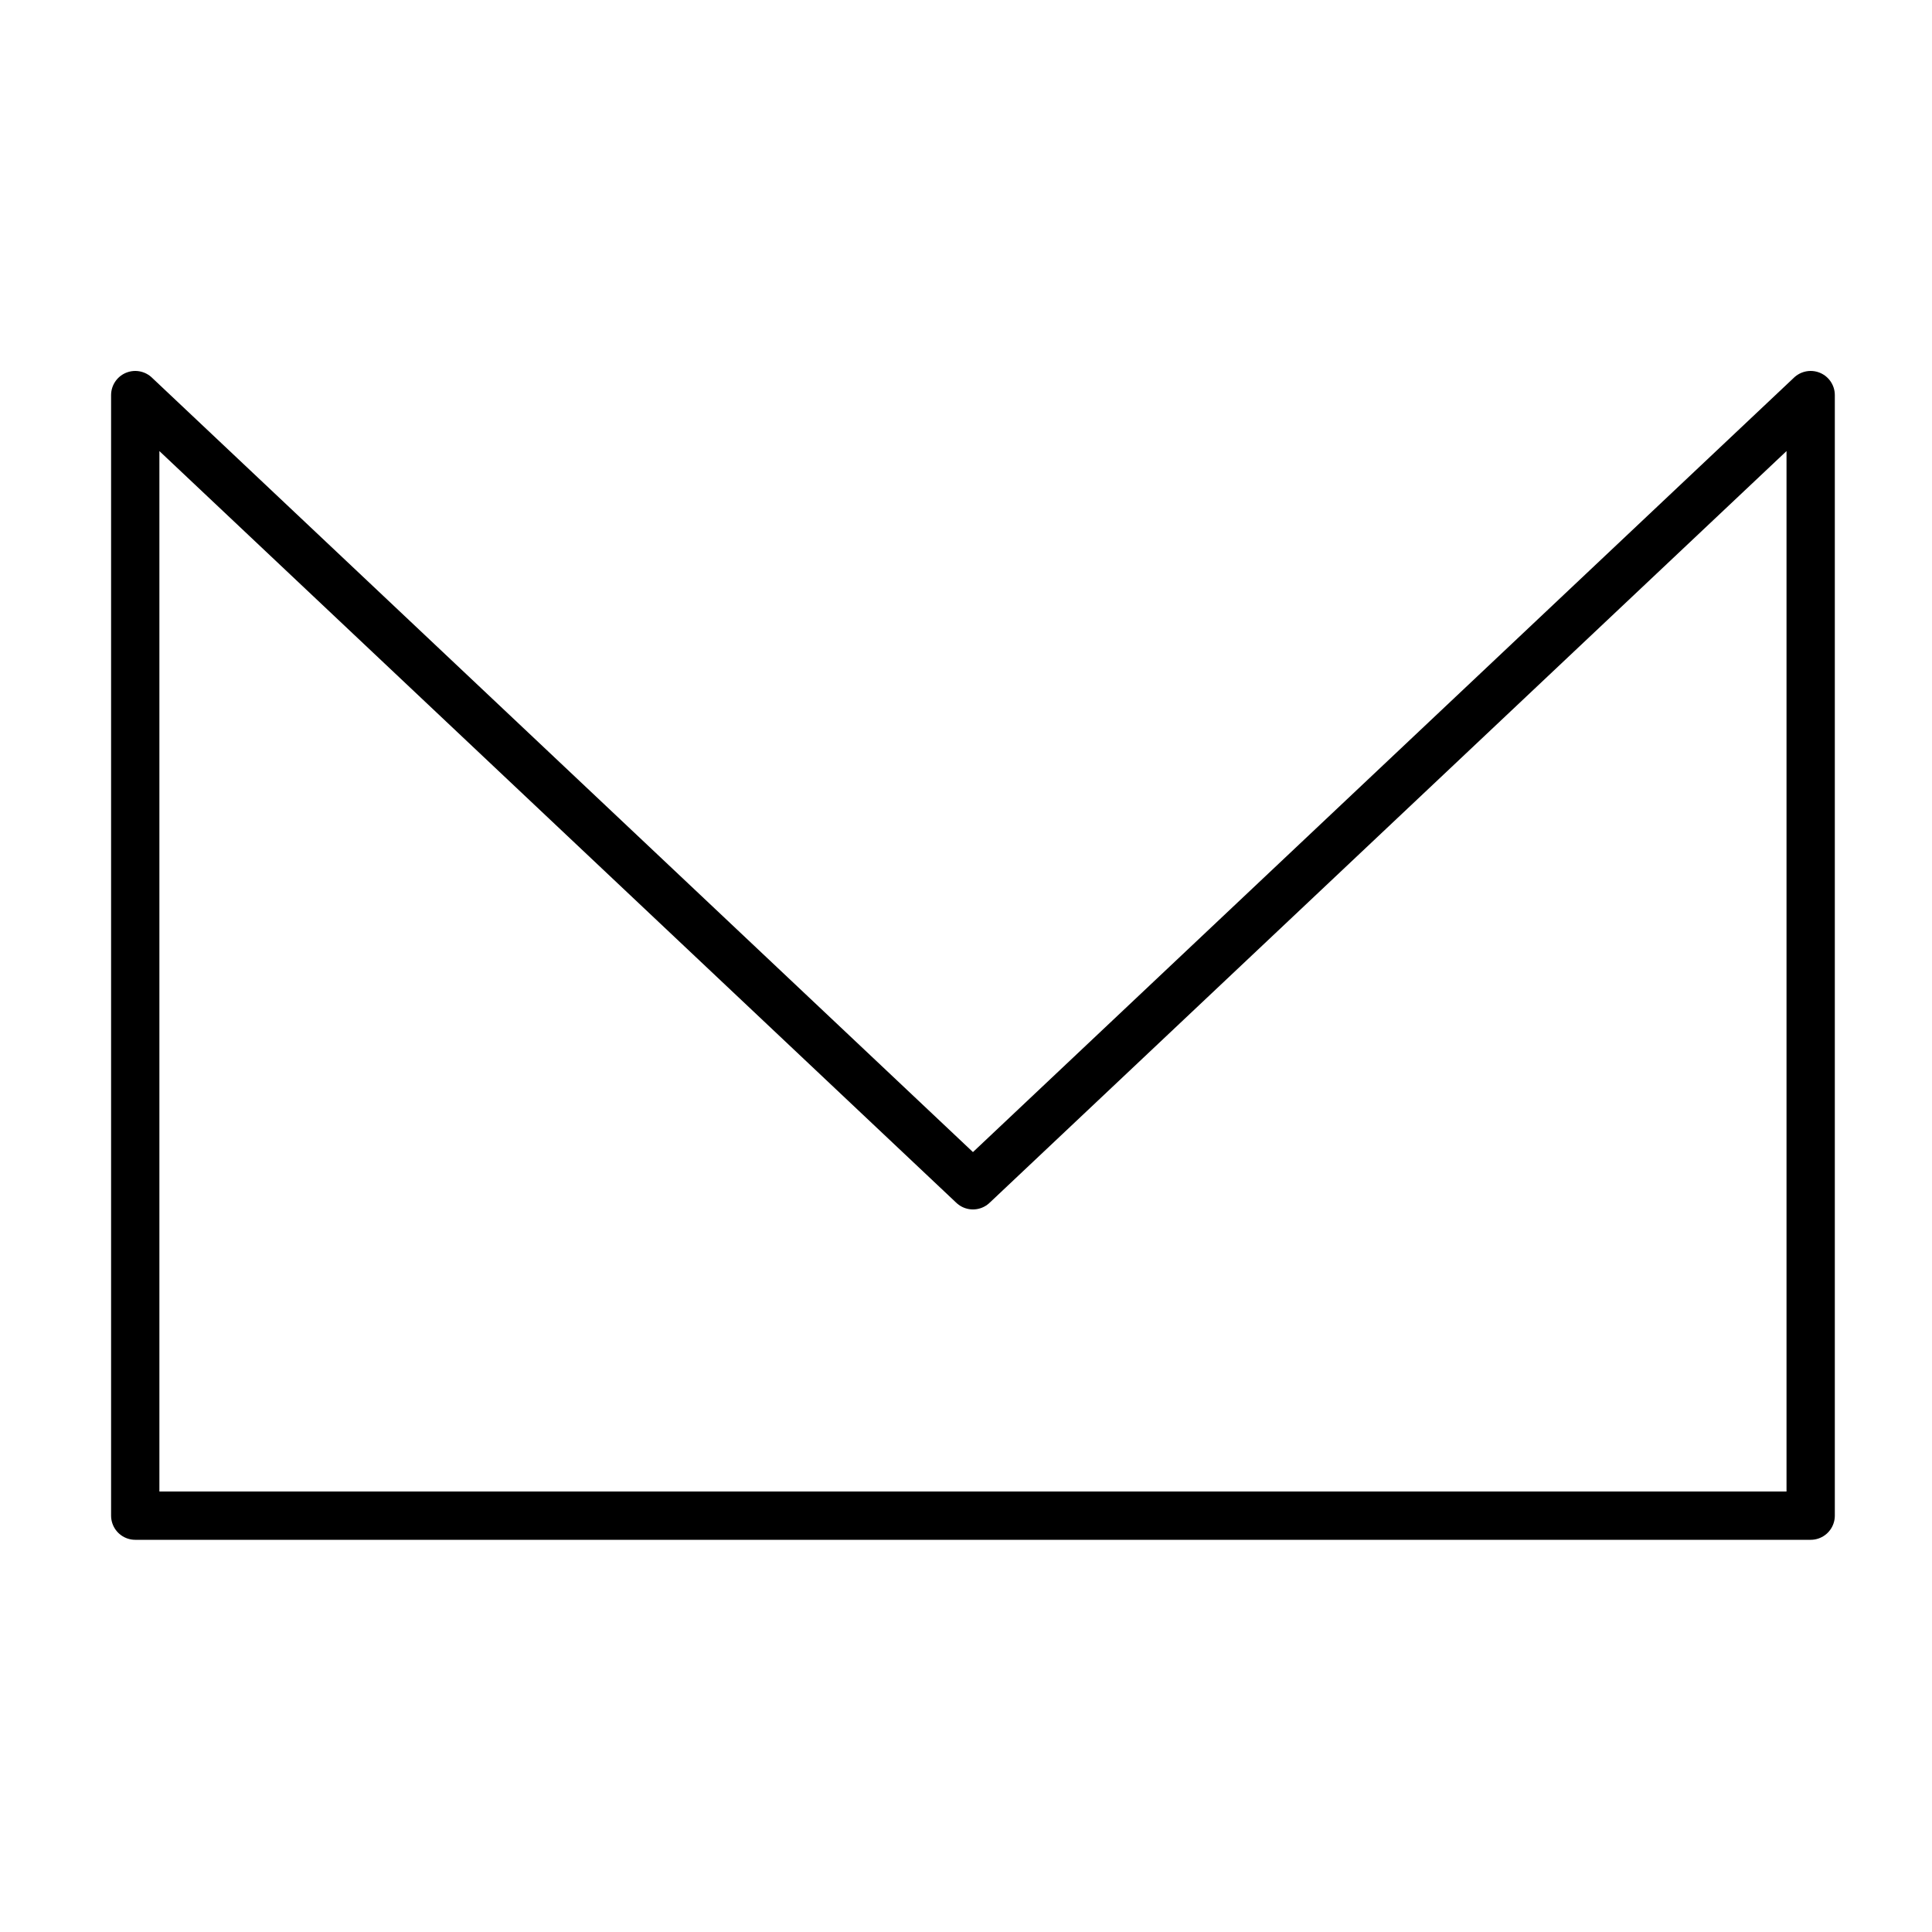 <svg id="Calque_1" data-name="Calque 1" xmlns="http://www.w3.org/2000/svg" viewBox="0 0 100 100">
    <defs>
        <style>
            .cls-1 {
                fill: none;
                stroke: #000;
                stroke-linecap: round;
                stroke-linejoin: round;
                stroke-width: 2.5px;
            }
        </style>
    </defs>
    <title>logomailpt</title>
    <g id="mail">
        <g id="mail-2"><path id="Tracé_18" data-name="Tracé 18" class="cls-1" d="M50.36,61.35l43.36-40.9v58H7v-58Z"/></g>
    </g>
</svg>
